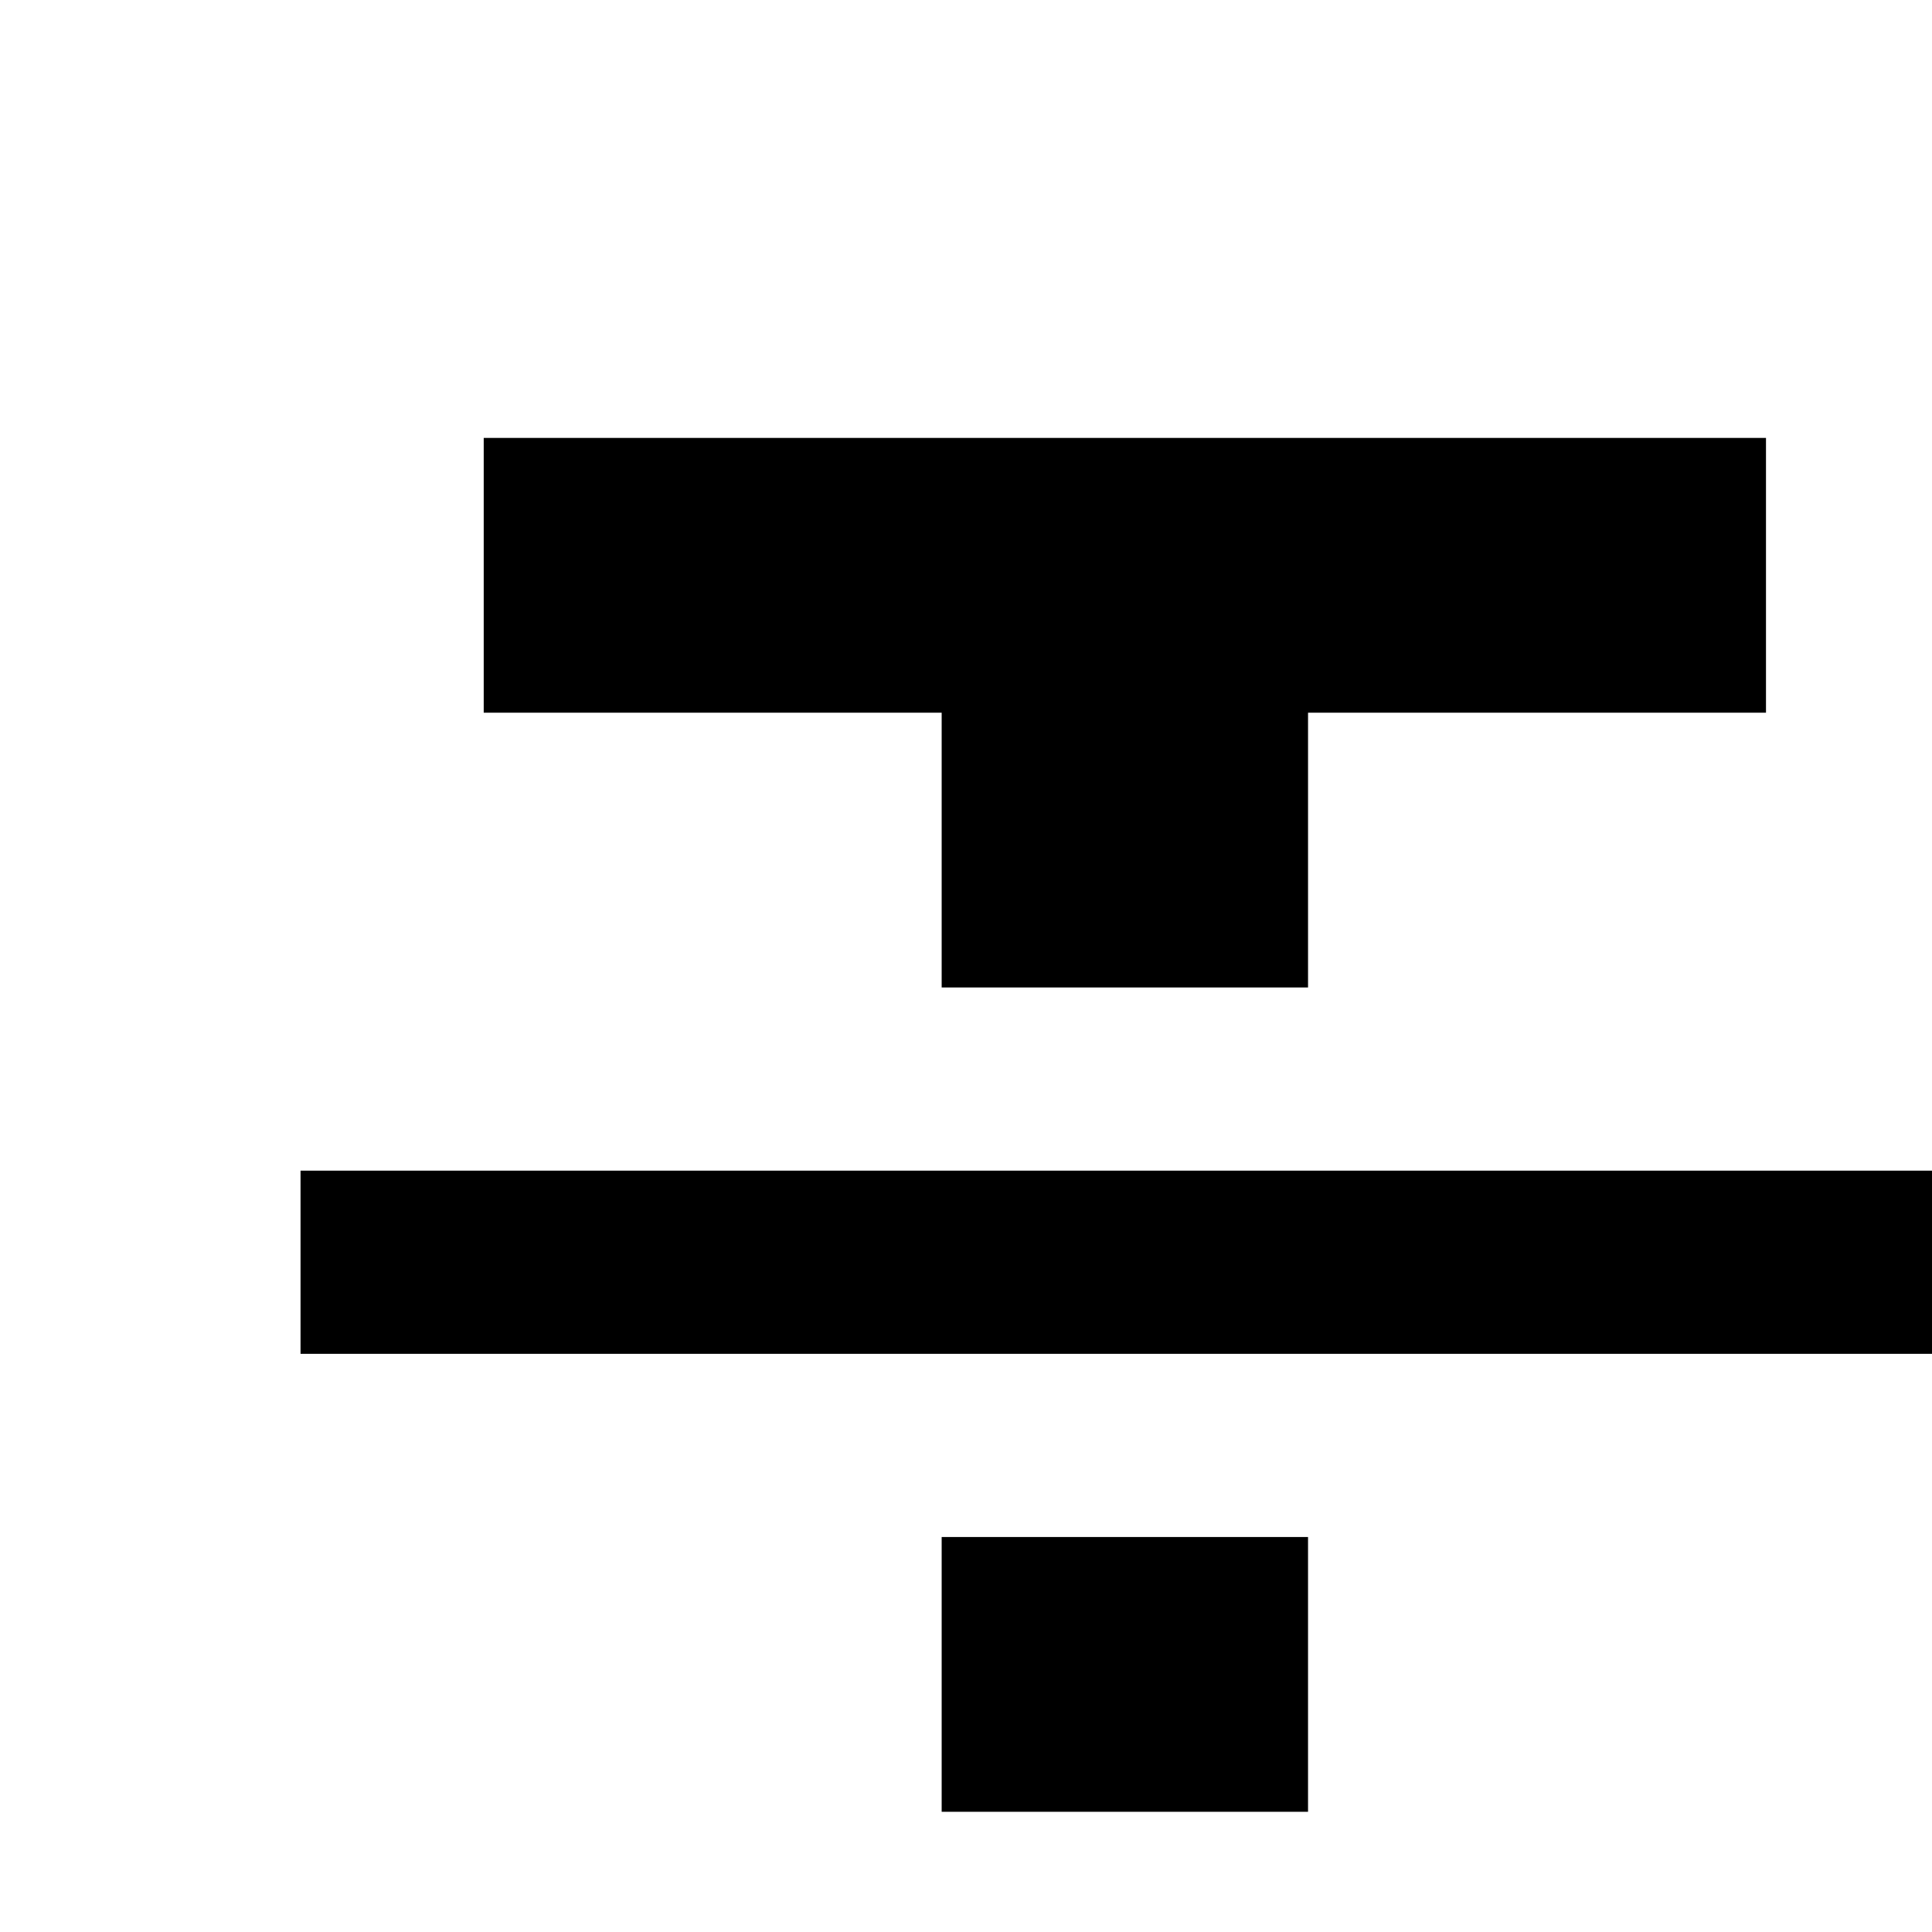 <svg version="1.1" id="Capa_1" xmlns="http://www.w3.org/2000/svg" xmlns:xlink="http://www.w3.org/1999/xlink" x="0px" y="0px"
	 viewBox="-70 -70 450 450" xml:space="preserve">
			<polygon points="149.333,160 234.667,160 234.667,96 341.333,96 341.333,32 42.667,32 42.667,96 149.333,96"/>
			<rect x="149.333" y="288" width="85.333" height="64"/>
			<rect x="0" y="202.667" width="384" height="42.667"/>
</svg>
